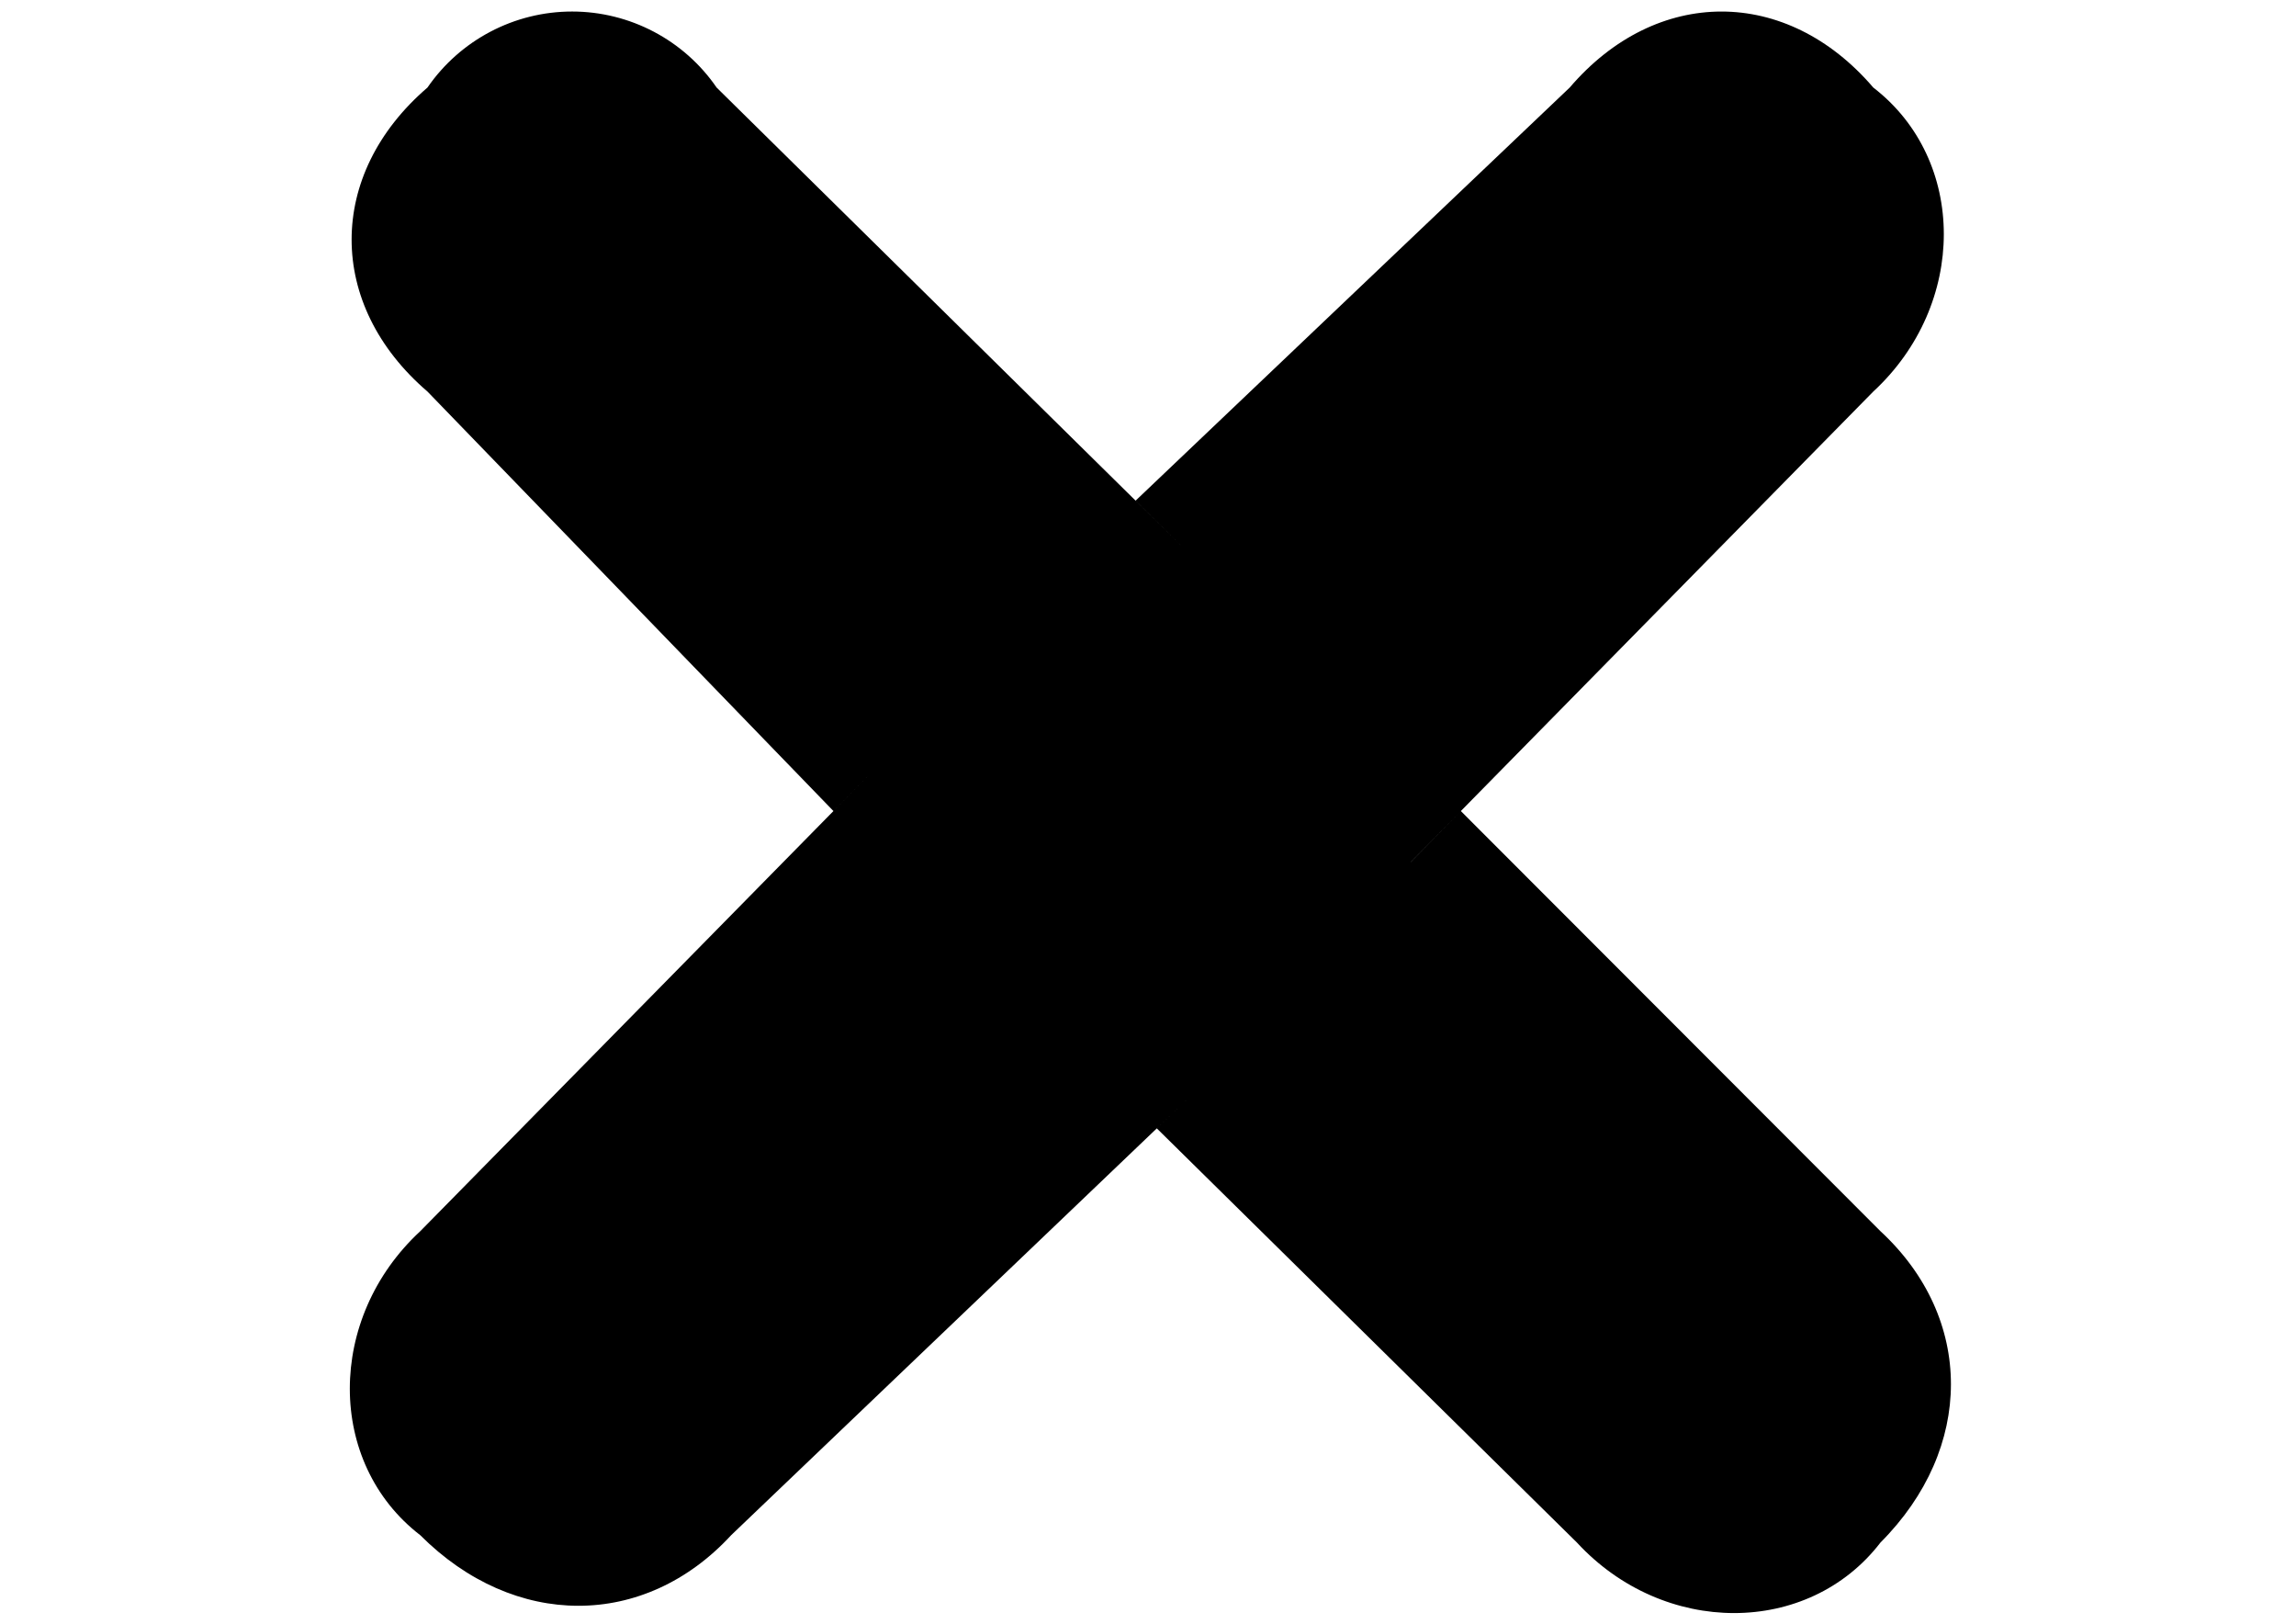 <?xml version="1.0" encoding="utf-8"?>
<svg width="297mm" height="210mm" version="1.1" shape-rendering="geometricPrecision" text-rendering="geometricPrecision" image-rendering="optimizeQuality" fill-rule="evenodd" clip-rule="evenodd" viewBox="11636.787 5133.876 6964.262 6918.511" focusable="false" aria-hidden="true" role="presentation" xmlns="http://www.w3.org/2000/svg">
  <g id="Camada_x0020_1">
    <path fill="black" d="M16238.26 8807.66l213.91 -217.92 1788.34 1790.35c400.31,370.36 400.31,925.26 0,1326.42 -308.18,400.74 -924.26,400.74 -1293.76,0l-1790.34 -1764.7 219.06 -209.32 -2033.05 1942.79c-369.65,401.02 -924.26,401.02 -1324.85,0 -400.31,-308.18 -400.31,-924.98 0,-1295.34l1971.59 -2004.54 -210.76 214.34 -1730.17 -1787.48c-430.97,-369.93 -430.97,-924.98 0,-1295.34 139.69,-202.73 370.22,-323.94 616.36,-323.94 246.15,0 476.67,121.21 616.08,324.08l2002.25 1973.88 -216.78 -213.9 1849.95 -1760.12c369.65,-431.82 924.26,-431.82 1293.76,0 400.74,308.61 400.74,924.98 0,1295.34l-1971.16 2004.54 -0.43 0.86z"/>
  </g>
</svg>